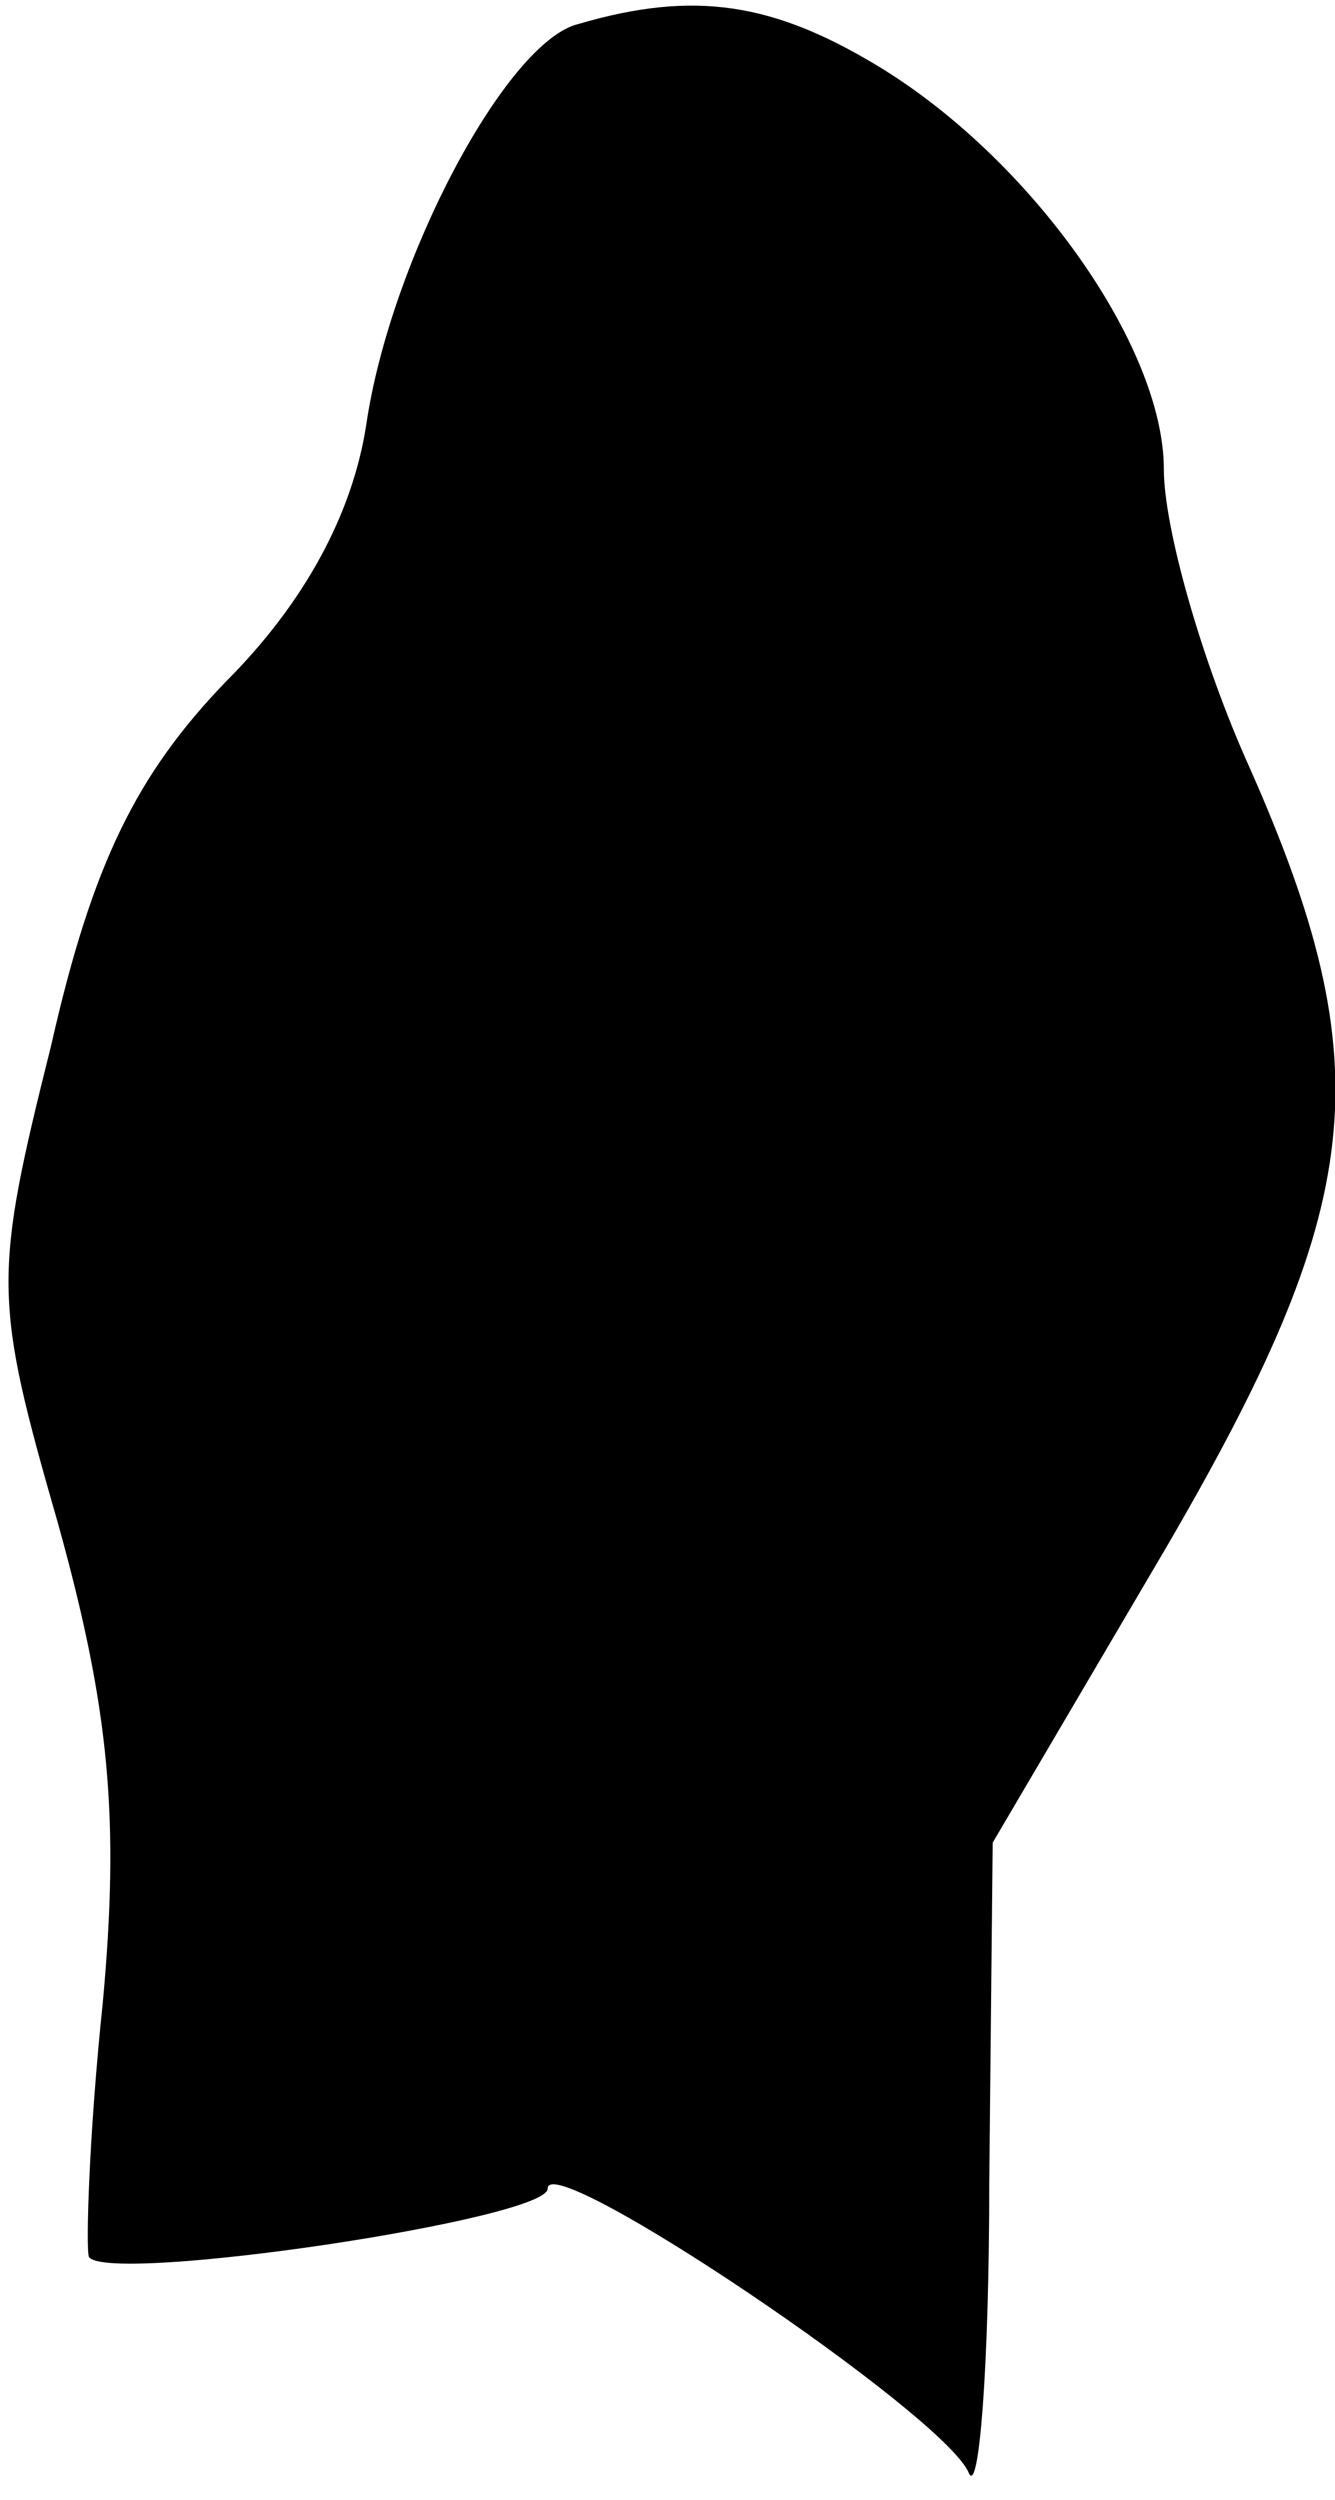 <?xml version="1.0" standalone="no"?>
<!DOCTYPE svg PUBLIC "-//W3C//DTD SVG 20010904//EN"
 "http://www.w3.org/TR/2001/REC-SVG-20010904/DTD/svg10.dtd">
<svg version="1.0" xmlns="http://www.w3.org/2000/svg"
 width="39pt" height="73pt" viewBox="0 0 39 73"
 preserveAspectRatio="xMidYMid meet">
<g transform="translate(0,73) scale(0.1,-0.1)"
fill="#000000" stroke="none">
<path fill="#000000" stroke="none" d="M169 723 c-21 -5 -55 -69 -62 -117 -4
-26 -18 -52 -41 -75 -26 -27 -39 -53 -51 -106 -17 -68 -17 -74 2 -140 15 -54
18 -86 13 -140 -4 -38 -5 -72 -4 -74 6 -8 134 11 134 20 0 12 116 -66 123 -83
3 -7 6 31 6 85 l1 99 50 85 c59 101 64 141 25 229 -14 31 -25 70 -25 87 0 36
-39 91 -84 118 -30 18 -53 22 -87 12z"/>
</g>
</svg>
